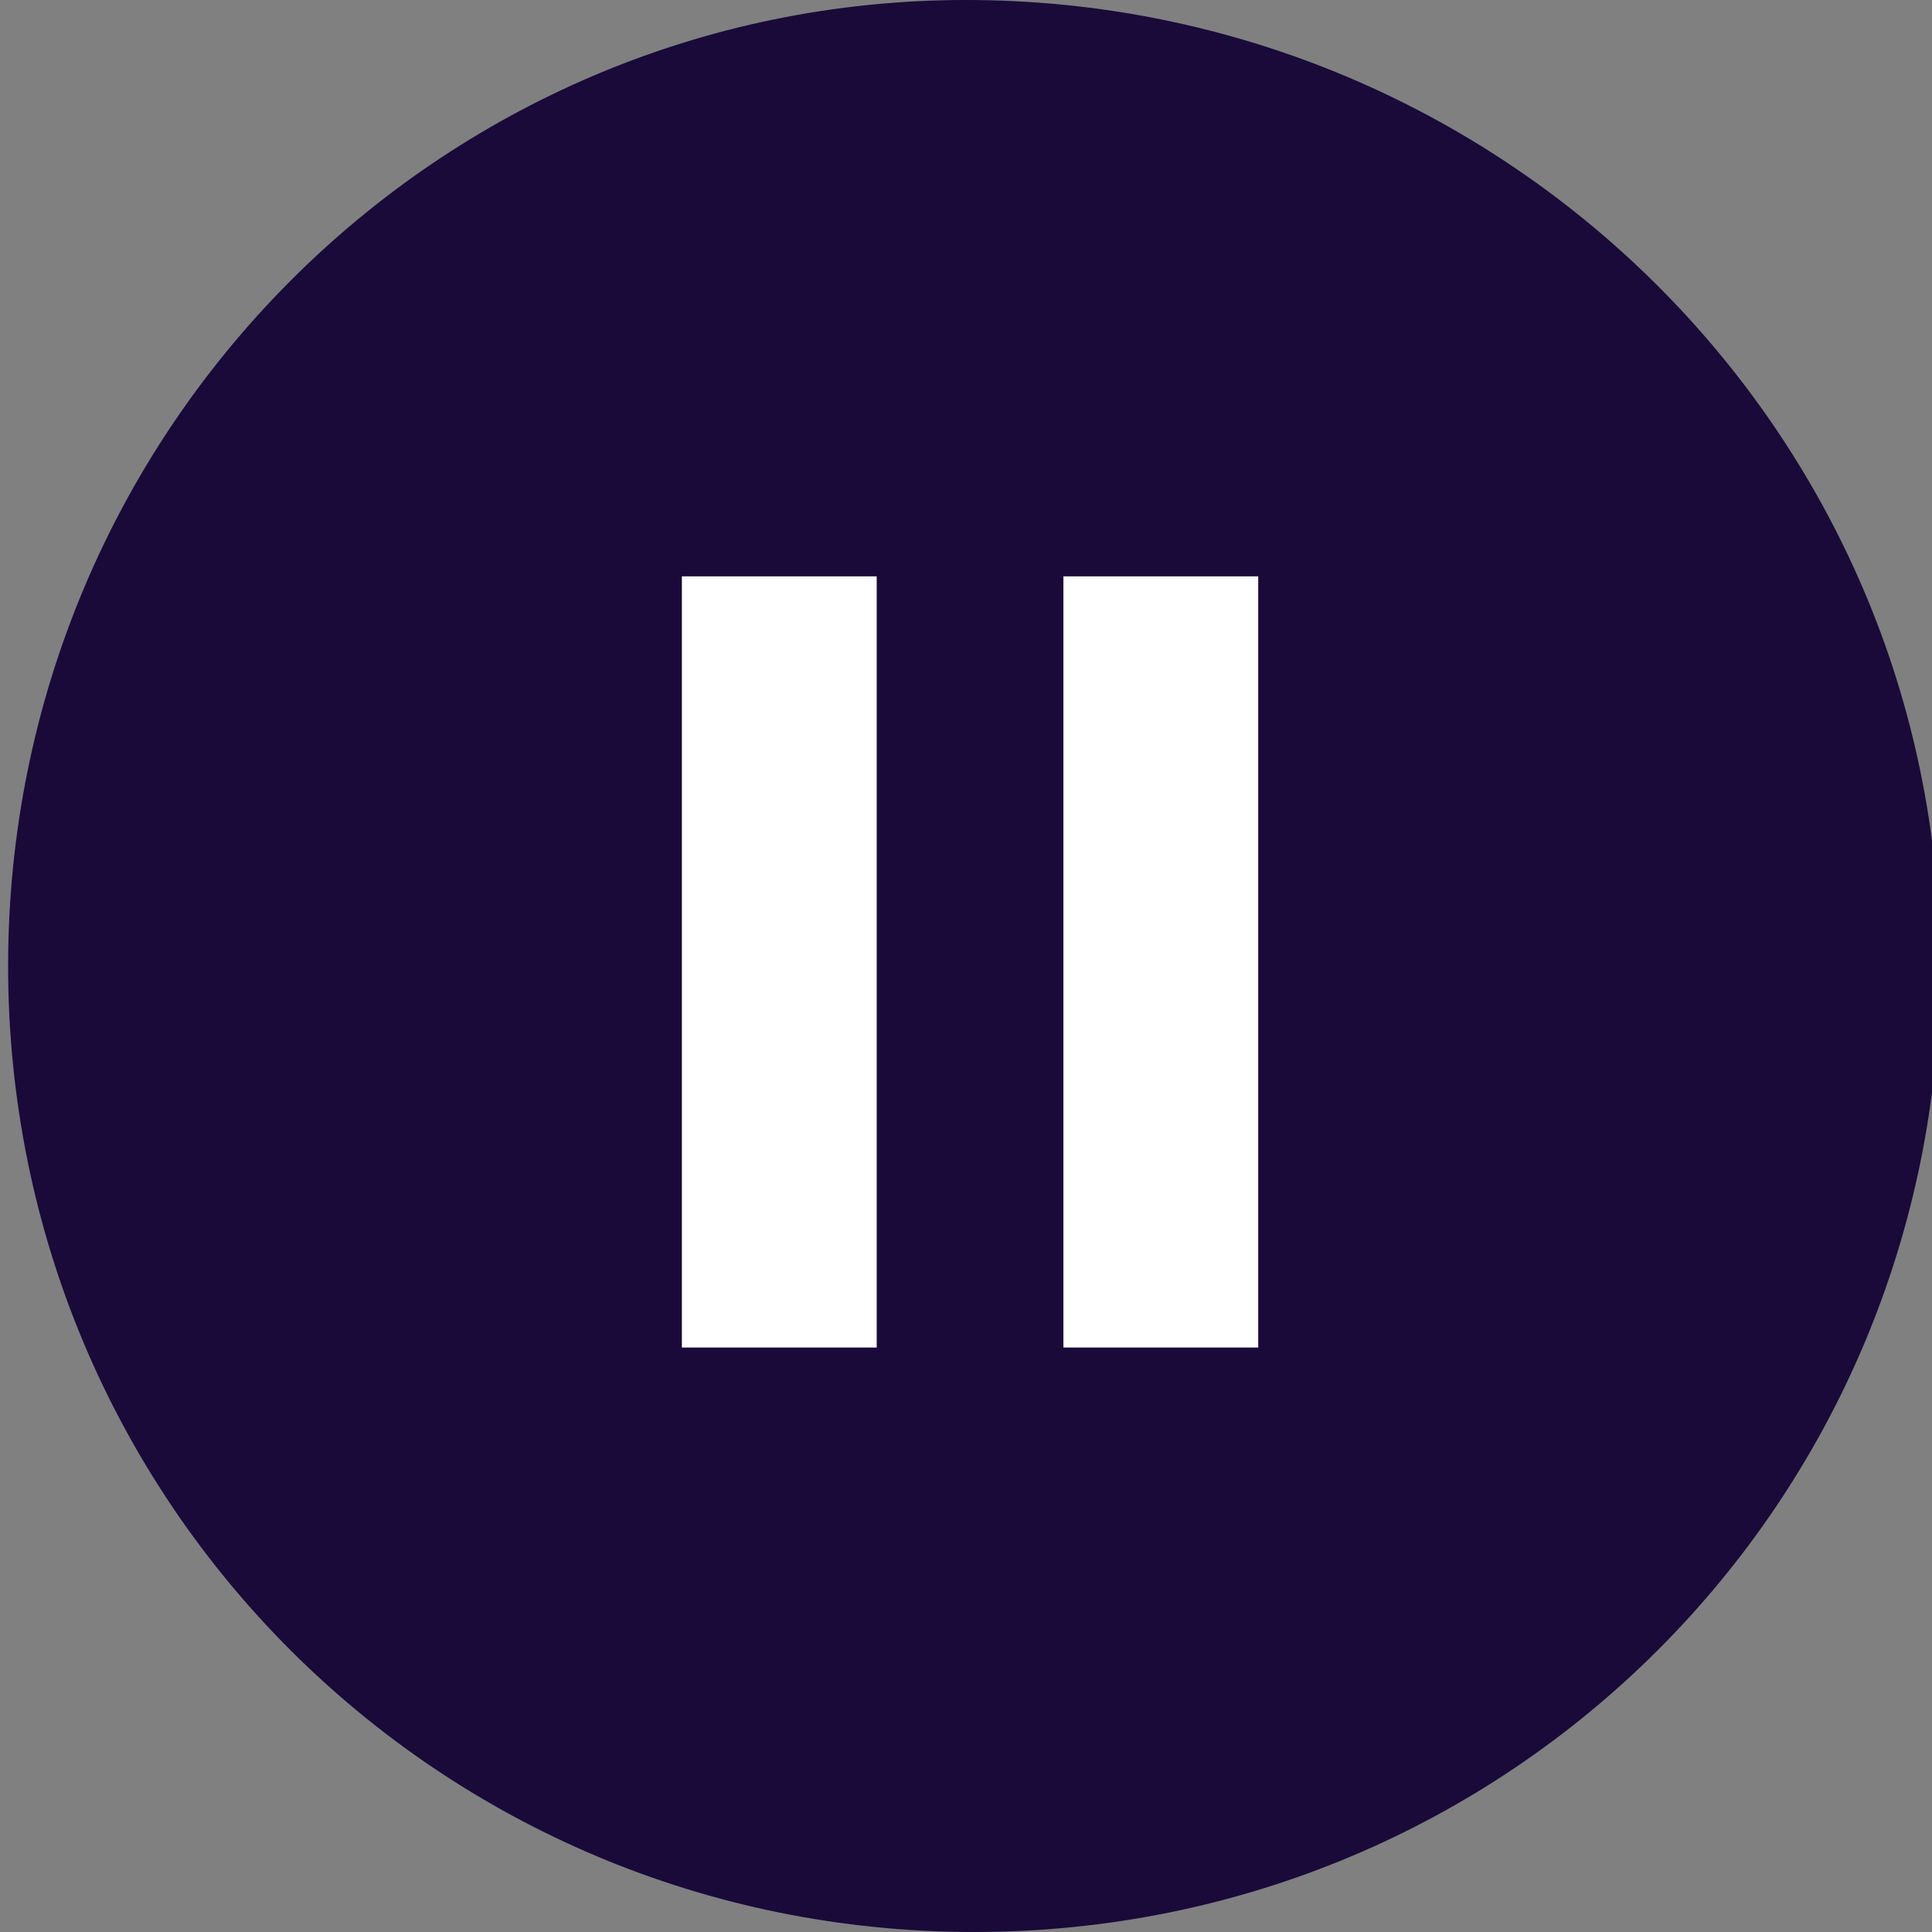<?xml version="1.0" encoding="utf-8"?>
<!-- Generator: Adobe Illustrator 25.2.0, SVG Export Plug-In . SVG Version: 6.00 Build 0)  -->
<svg version="1.1" id="Calque_1" xmlns="http://www.w3.org/2000/svg" xmlns:xlink="http://www.w3.org/1999/xlink" x="0px" y="0px"
	 viewBox="0 0 23.8 23.8" style="enable-background:new 0 0 23.8 23.8;" xml:space="preserve">
<rect x="0" y="0" width="23.8" height="23.8" fill="#808080" stroke="none"/>
<style type="text/css">
	.st0{fill:#190A3A;}
	.st1{fill:#FFFFFF;}
</style>
<g>
	<g>
		<path class="st0" d="M11.9,0C5.4,0,0.1,5.3,0.1,11.9s5.3,11.9,11.9,11.9s11.9-5.3,11.9-11.9S18.5,0,11.9,0z"/>
	</g>
</g>
<rect x="8.4" y="7.1" class="st1" width="2.4" height="9.5"/>
<rect x="13.1" y="7.1" class="st1" width="2.4" height="9.5"/>
</svg>
